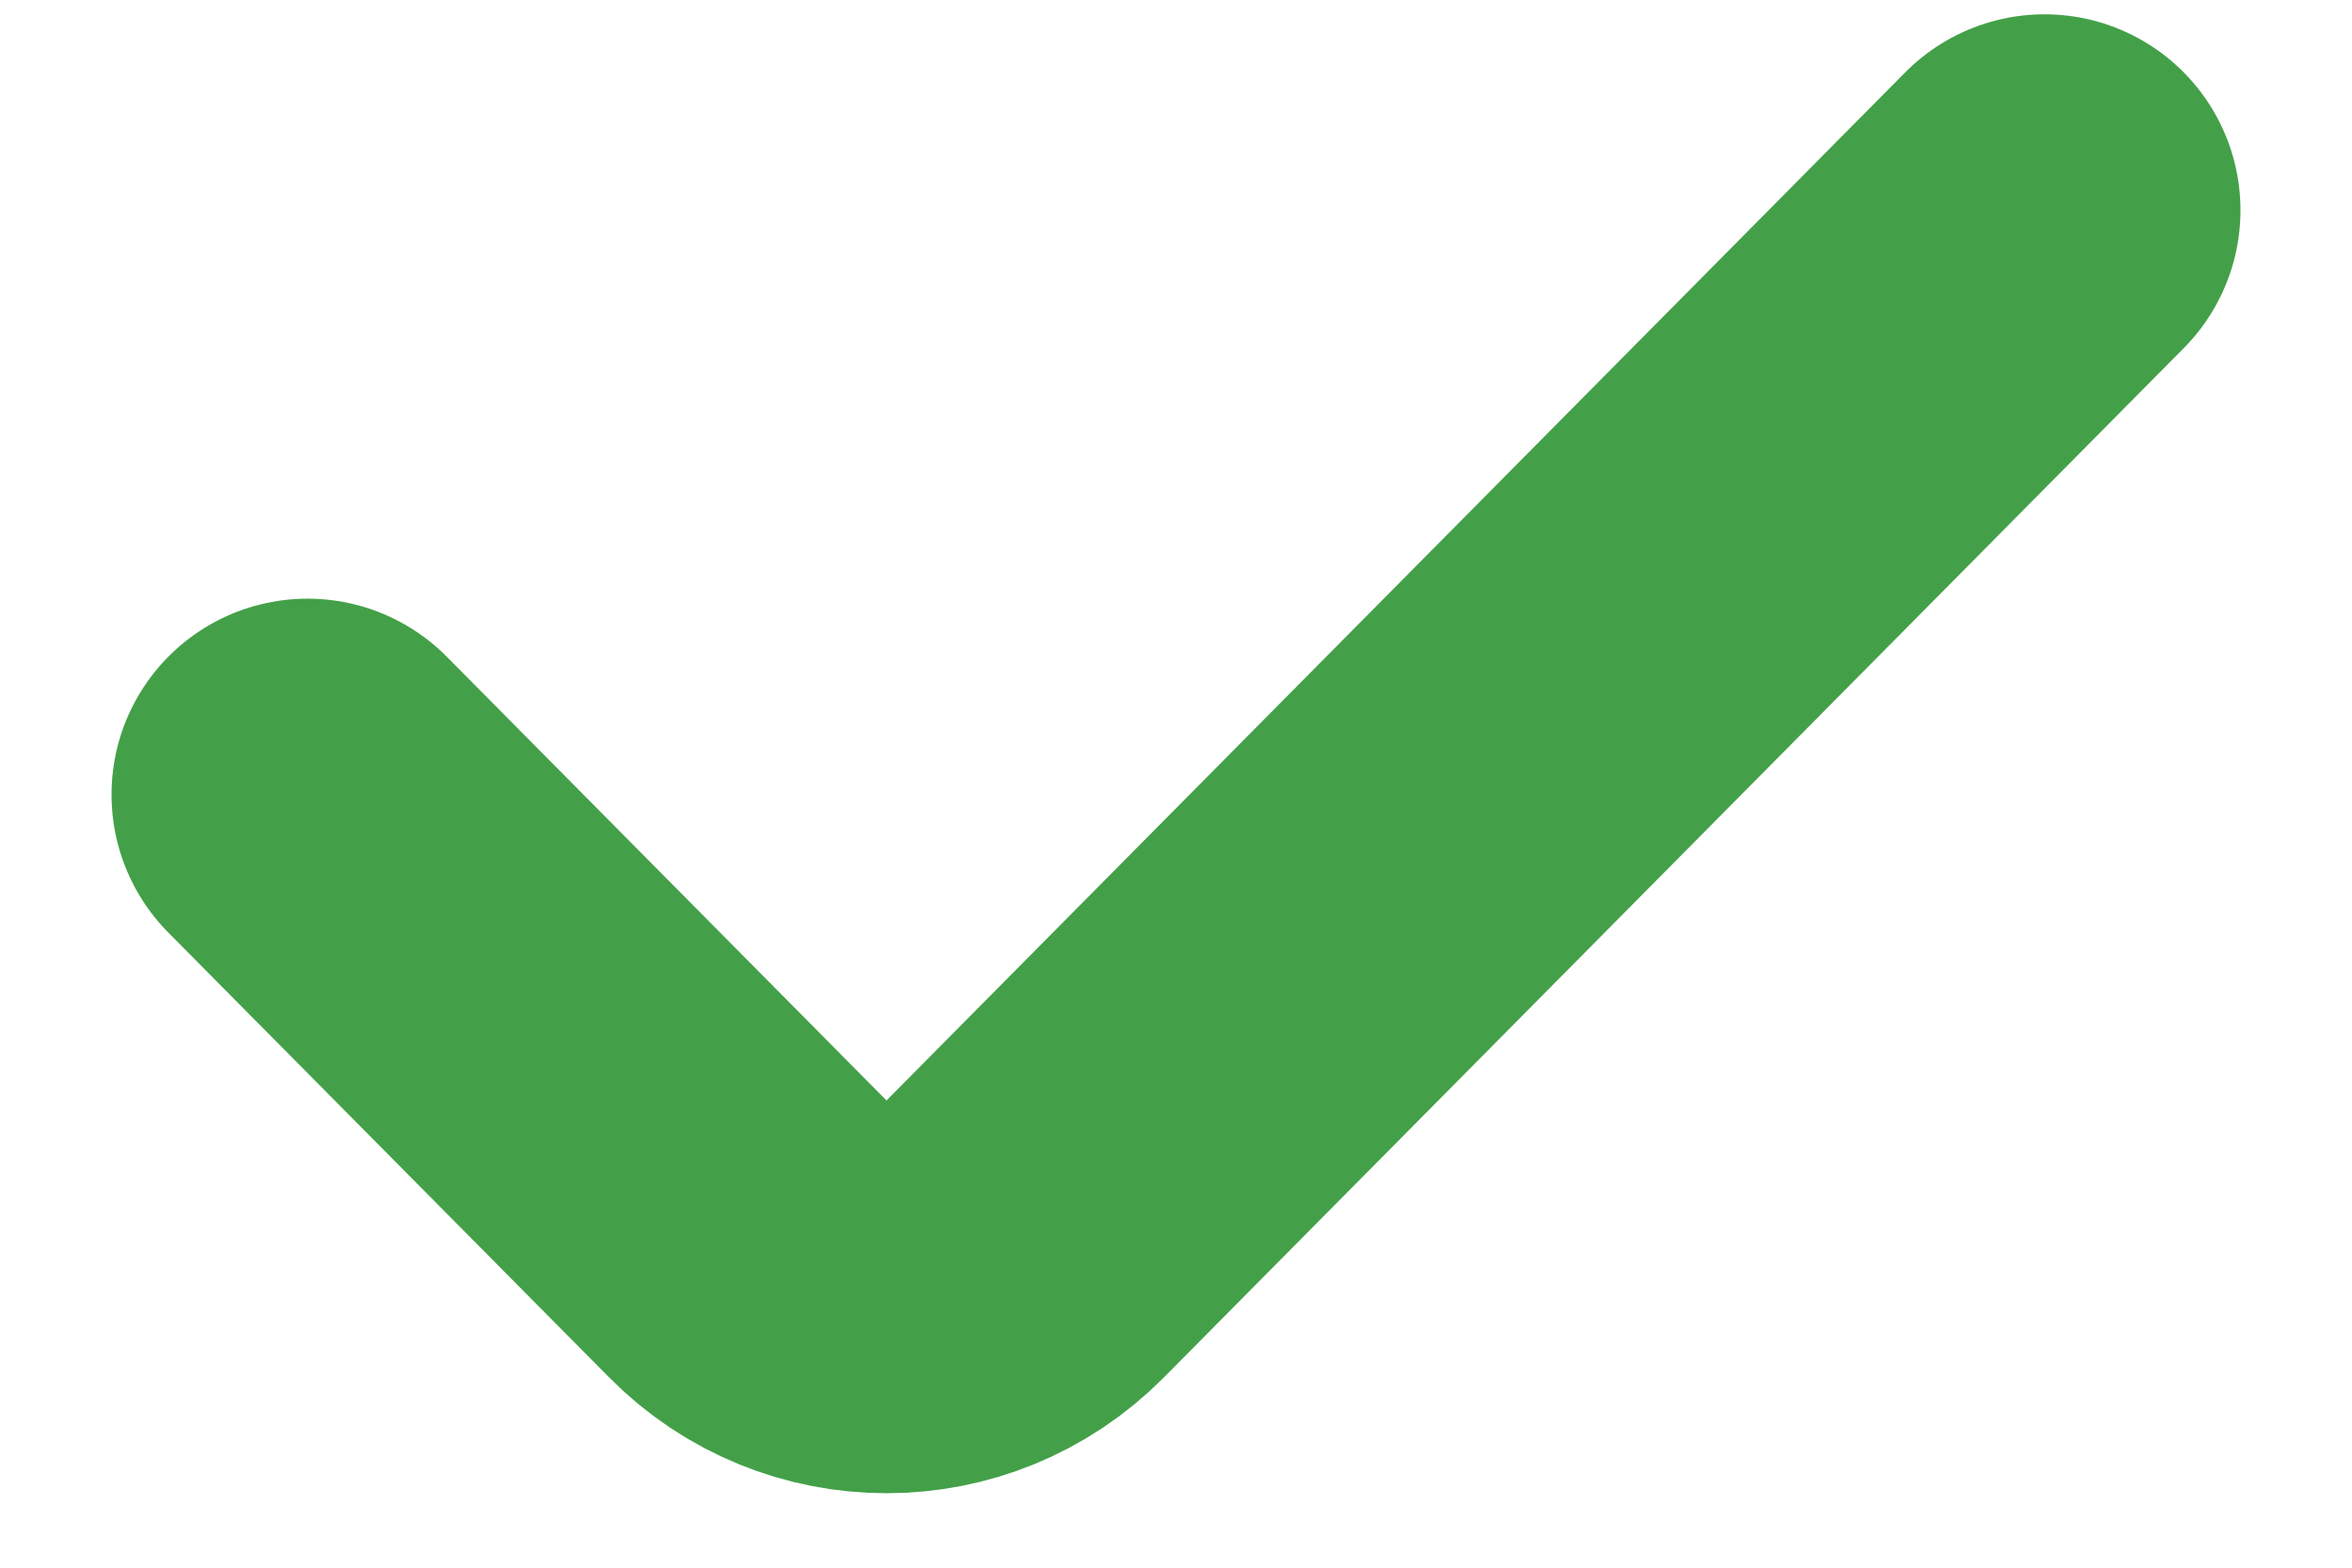 <svg width="12" height="8" viewBox="0 0 12 8" fill="none" xmlns="http://www.w3.org/2000/svg">
<path d="M1.569 4.055L3.819 6.326C4.208 6.718 4.838 6.718 5.227 6.326L10.431 1.073" stroke="#43A048" stroke-width="2" stroke-linecap="round" stroke-linejoin="round"/>
</svg>
